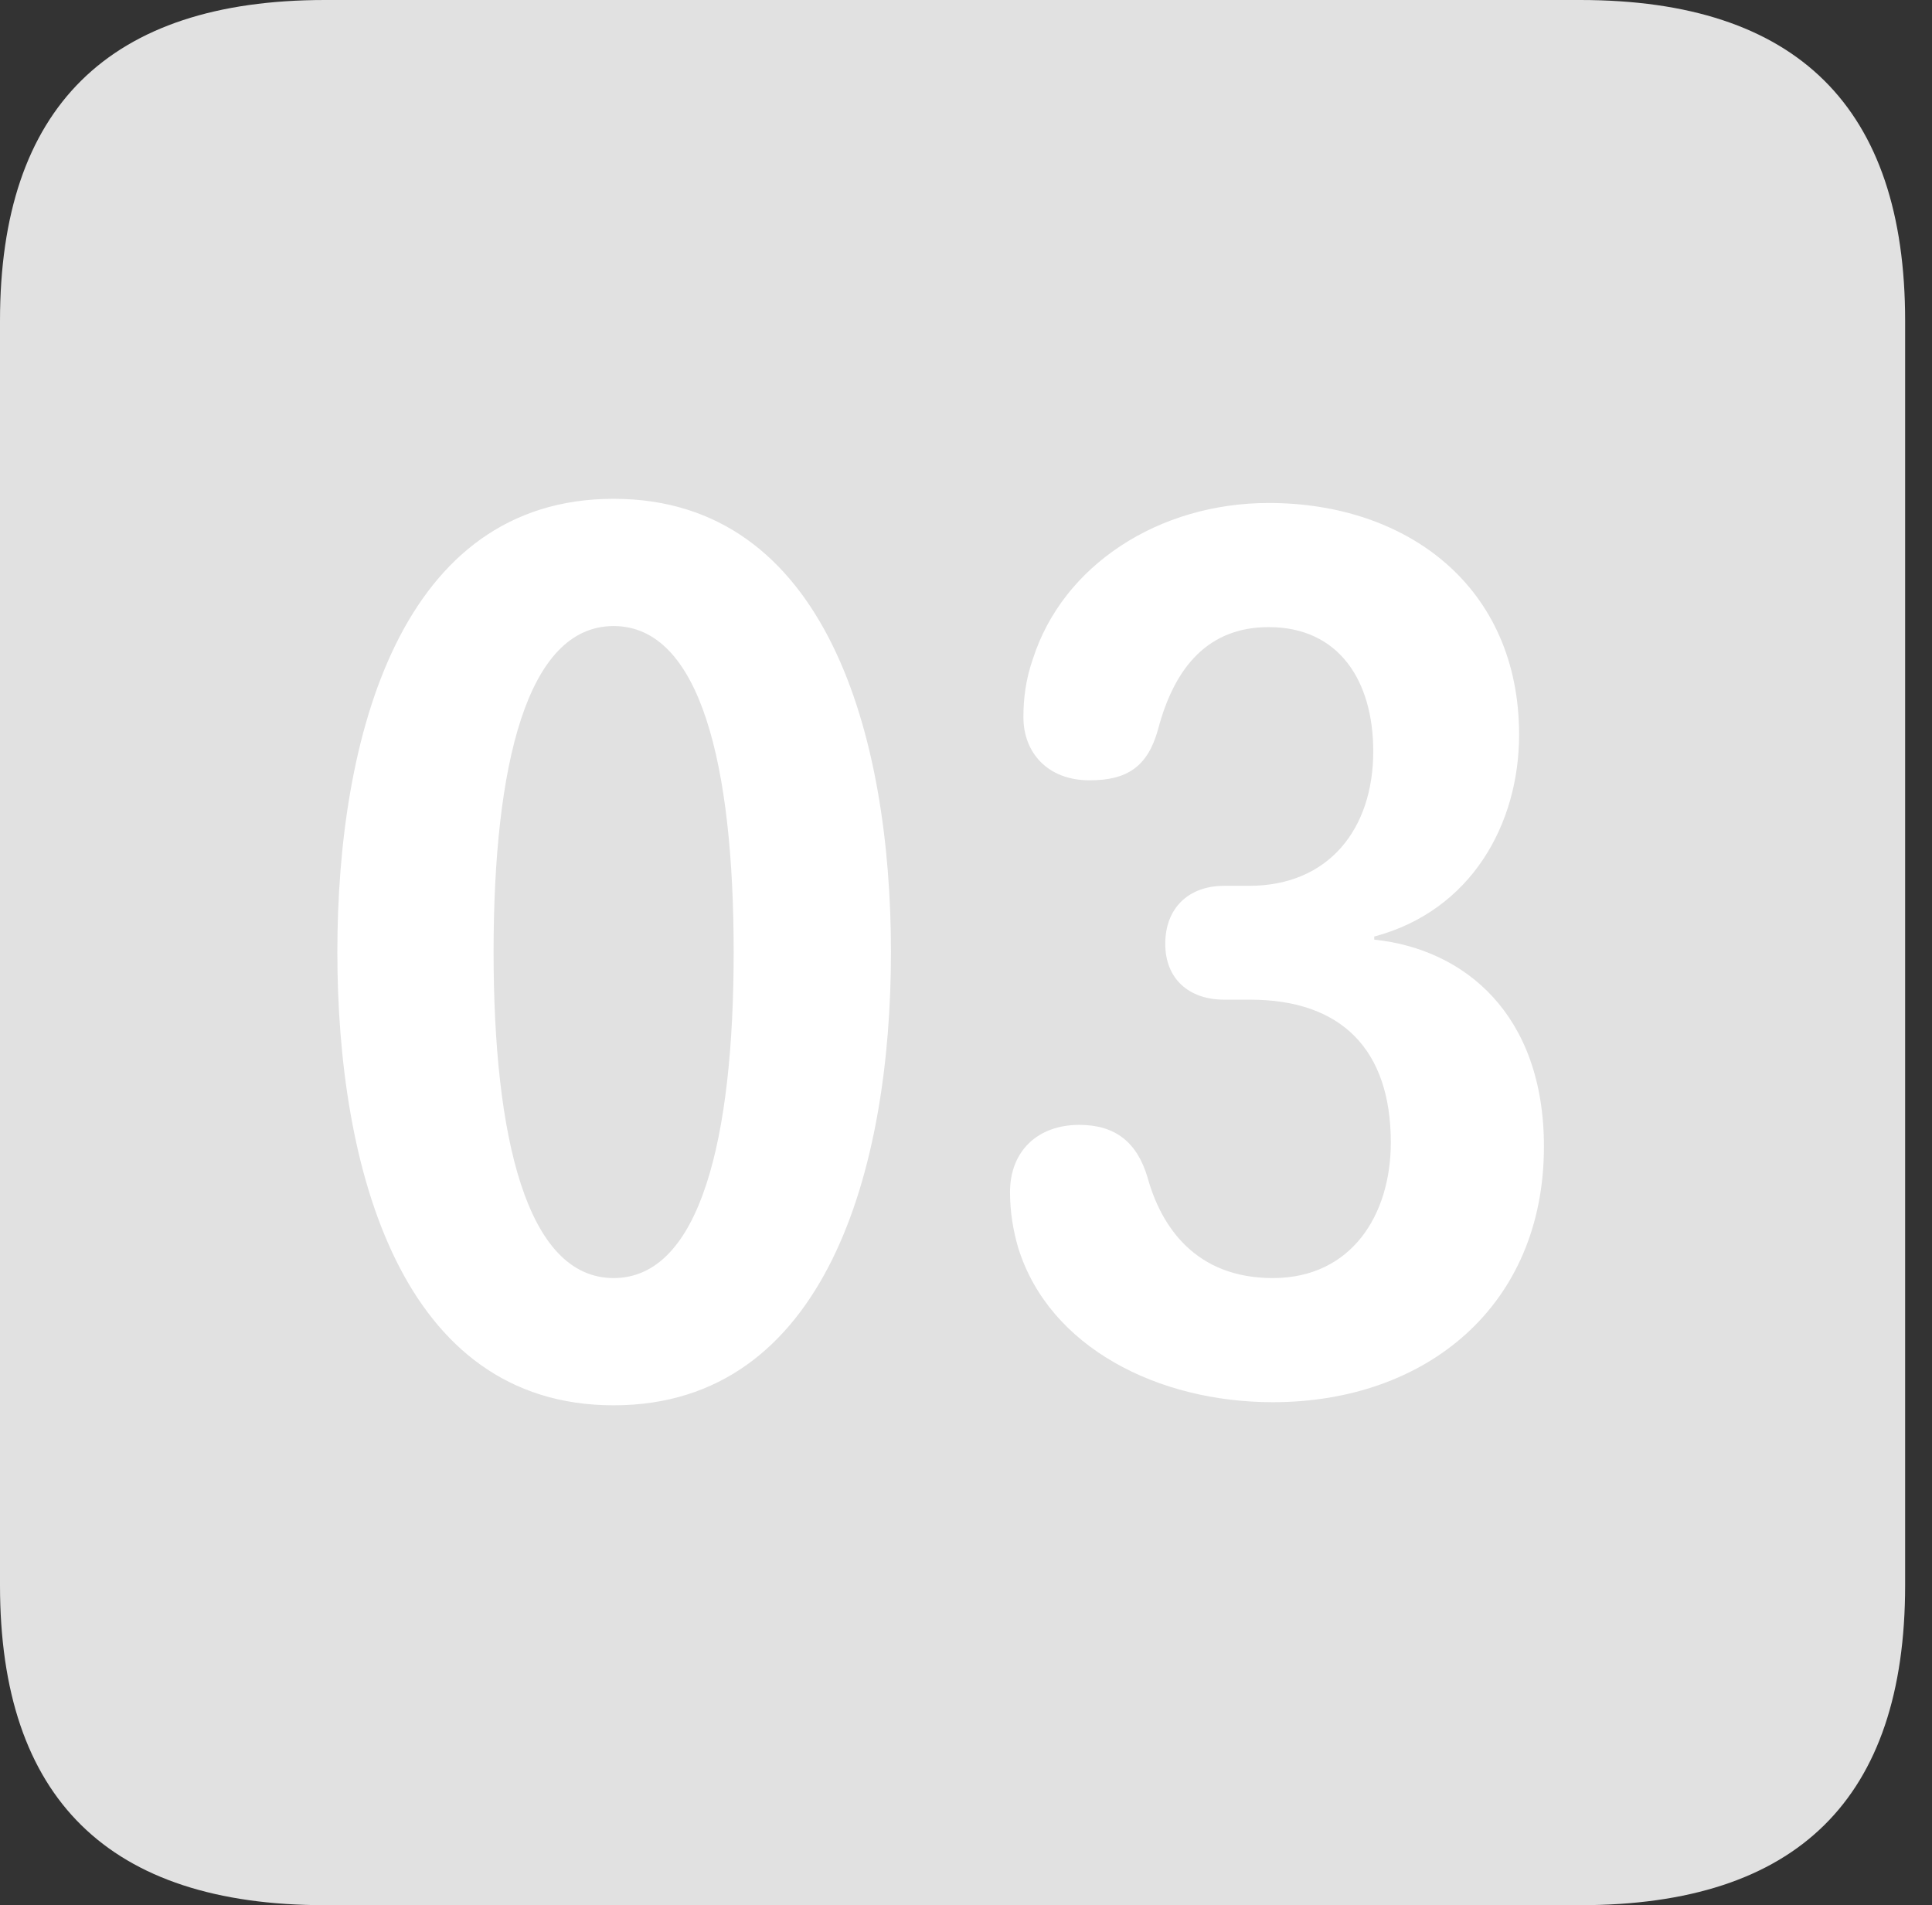 <?xml version="1.0" encoding="UTF-8"?>
<!--Generator: Apple Native CoreSVG 326-->
<!DOCTYPE svg
PUBLIC "-//W3C//DTD SVG 1.1//EN"
       "http://www.w3.org/Graphics/SVG/1.1/DTD/svg11.dtd">
<svg version="1.1" xmlns="http://www.w3.org/2000/svg" xmlns:xlink="http://www.w3.org/1999/xlink" viewBox="0 0 25.525 25.17">
 <rect x="0" y="0" width="25.525" height="25.17" fill="#333333" stroke="none"/>
 <g>
  <rect height="25.17" opacity="0" width="25.525" x="0" y="0"/>
  <path d="M4.293 25.17L20.877 25.17C23.748 25.17 25.17 23.762 25.17 20.945L25.17 4.238C25.17 1.422 23.748 0 20.877 0L4.293 0C1.436 0 0 1.422 0 4.238L0 20.945C0 23.762 1.436 25.17 4.293 25.17Z" fill="white" fill-opacity="0.85"/>
  <path d="M8.107 18.566C5.291 18.566 4.457 15.422 4.457 12.578C4.457 9.734 5.291 6.59 8.107 6.59C10.924 6.59 11.771 9.734 11.771 12.578C11.771 15.422 10.924 18.566 8.107 18.566ZM8.107 16.885C9.256 16.885 9.693 15.025 9.693 12.578C9.693 10.117 9.256 8.271 8.107 8.271C6.959 8.271 6.521 10.117 6.521 12.578C6.521 15.025 6.959 16.885 8.107 16.885ZM16.816 18.525C15.299 18.525 13.863 17.801 13.453 16.488C13.385 16.256 13.344 16.01 13.344 15.75C13.344 15.203 13.713 14.861 14.26 14.861C14.738 14.861 15.025 15.094 15.162 15.559C15.34 16.201 15.791 16.885 16.816 16.885C17.855 16.885 18.375 16.051 18.375 15.094C18.375 13.863 17.719 13.207 16.516 13.207L16.174 13.207C15.709 13.207 15.395 12.934 15.395 12.469C15.395 12.004 15.695 11.703 16.174 11.703L16.502 11.703C17.555 11.703 18.143 10.951 18.143 9.926C18.143 8.996 17.691 8.285 16.762 8.285C15.969 8.285 15.518 8.805 15.299 9.639C15.162 10.131 14.889 10.309 14.396 10.309C13.836 10.309 13.521 9.939 13.521 9.475C13.521 9.242 13.549 8.982 13.645 8.709C14.041 7.465 15.312 6.645 16.762 6.645C18.594 6.645 20.07 7.752 20.07 9.707C20.07 10.883 19.441 12.031 18.156 12.373L18.156 12.414C19.346 12.537 20.398 13.398 20.398 15.148C20.398 17.254 18.84 18.525 16.816 18.525Z" fill="white"/>
 </g>
</svg>
